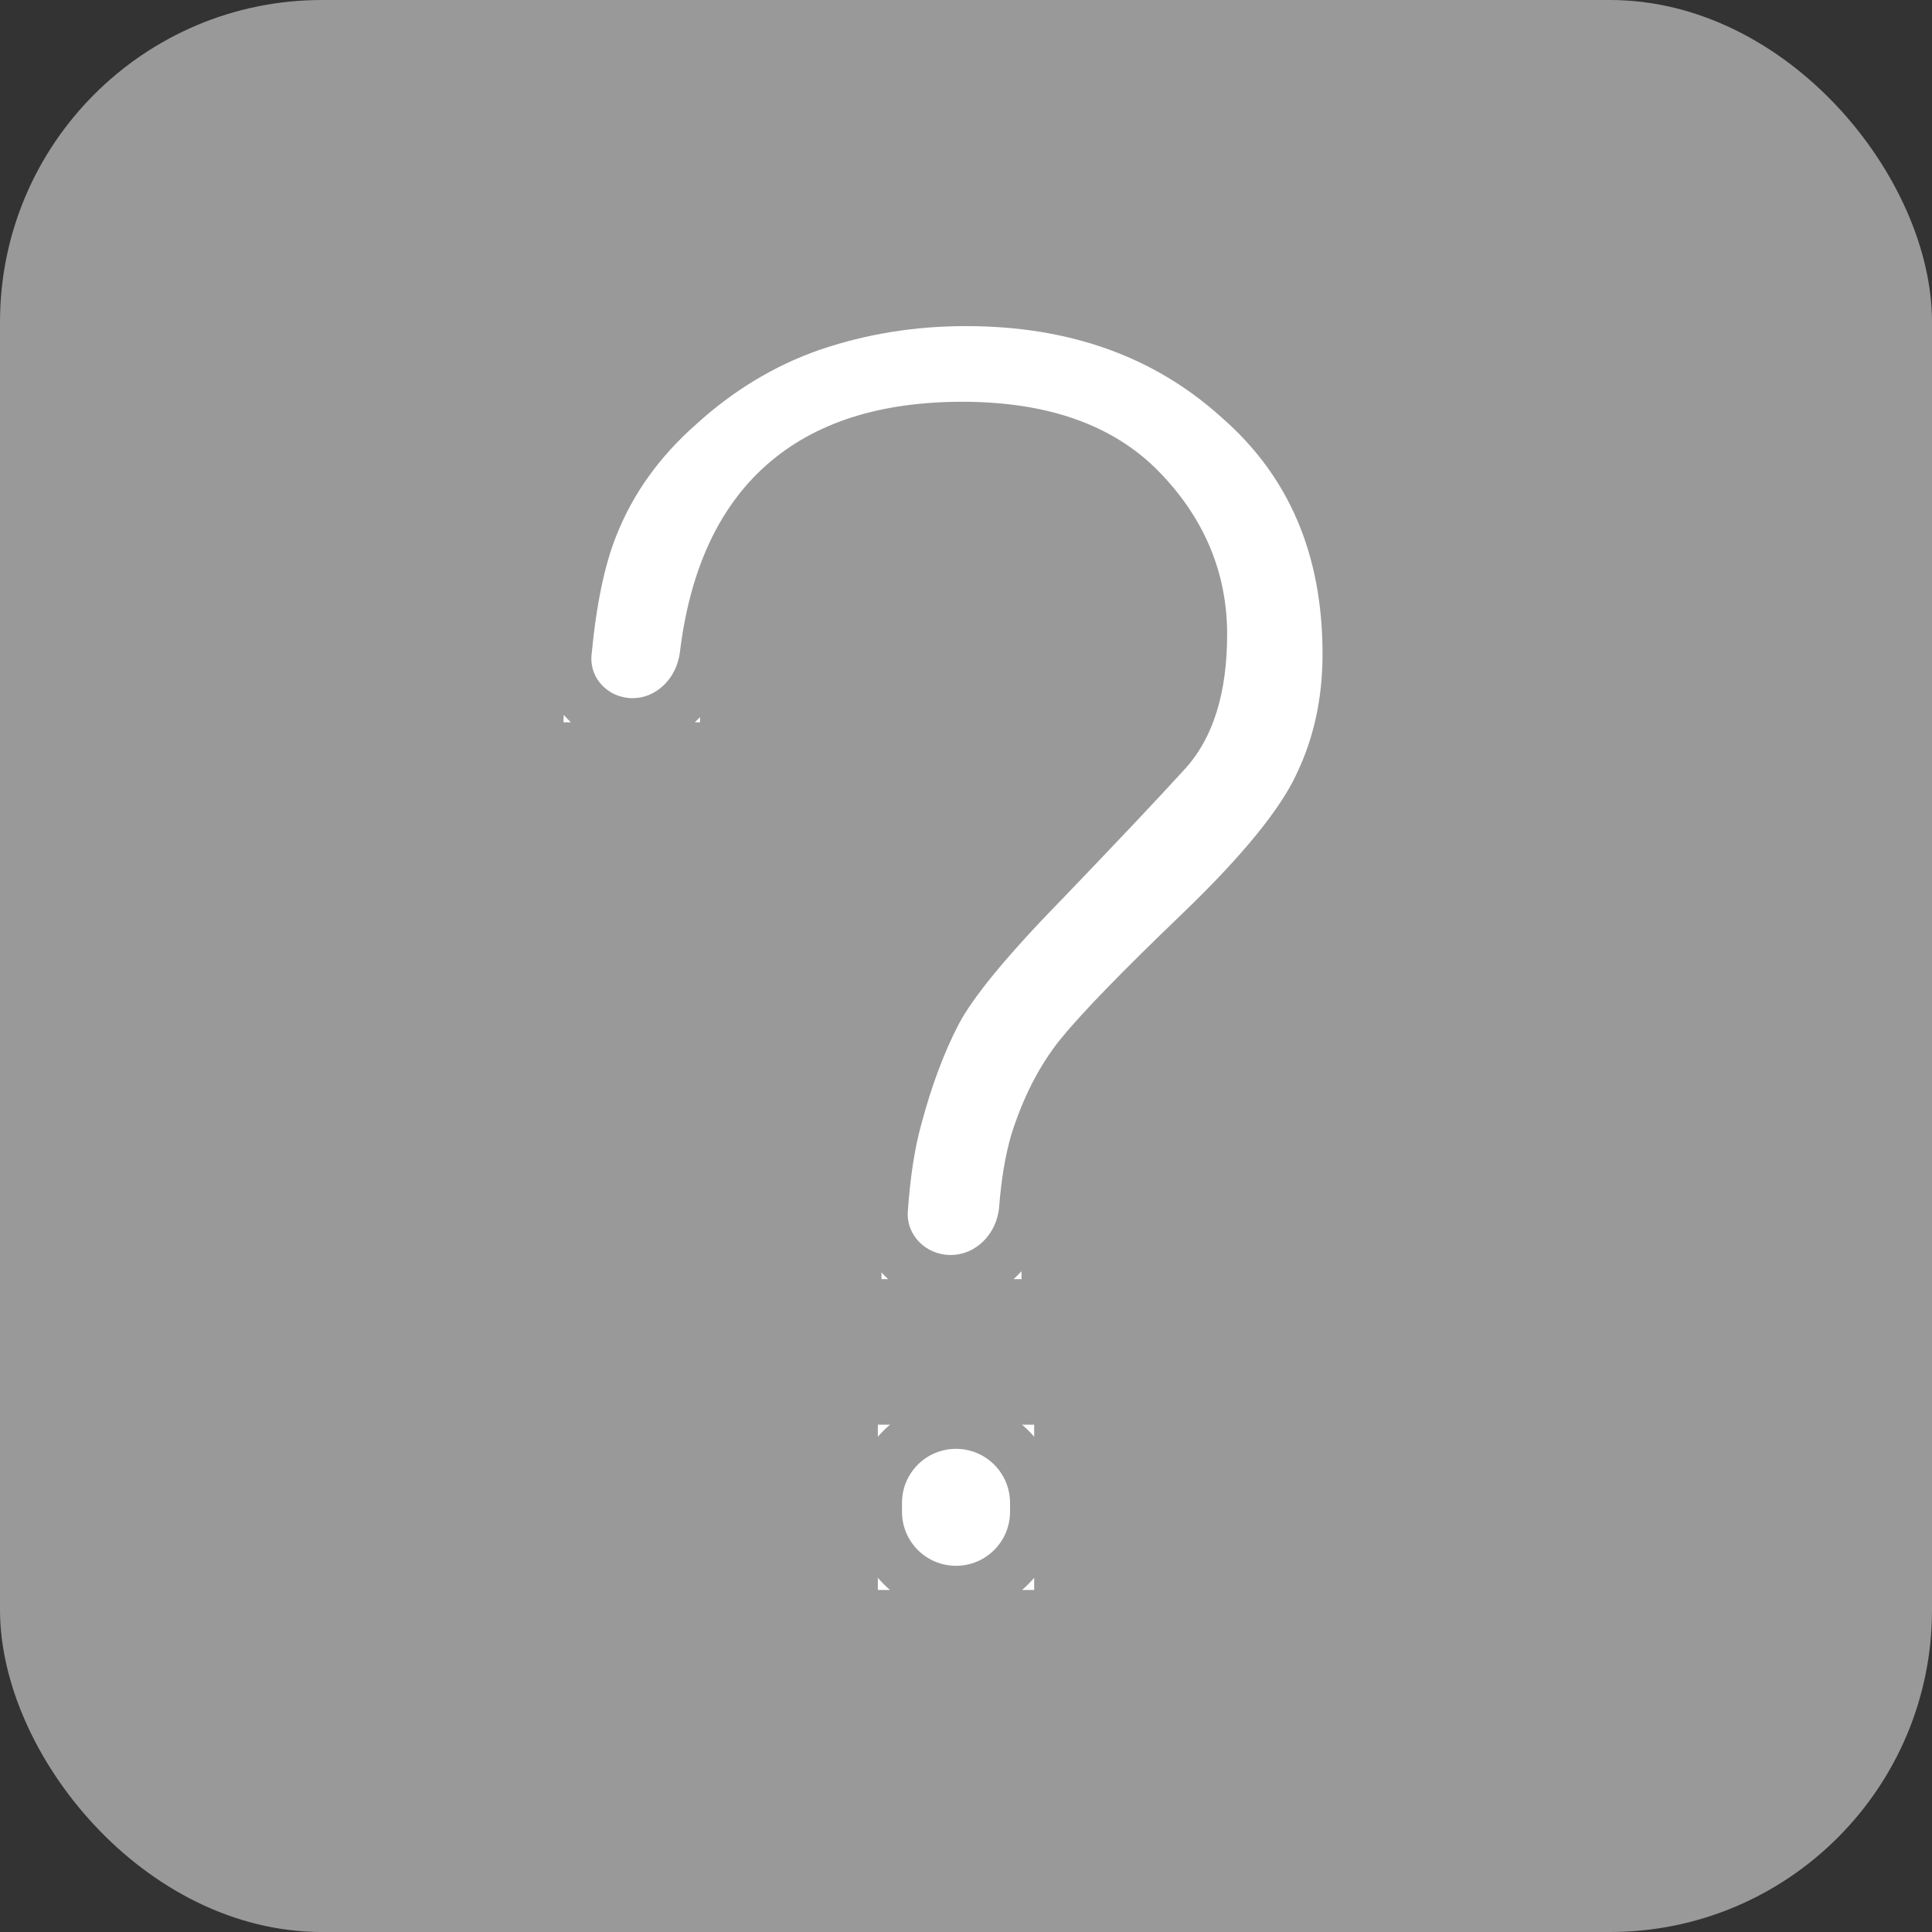 <svg width="24" height="24" viewBox="0 0 24 24" fill="none" xmlns="http://www.w3.org/2000/svg">
<rect x="0" y="0" width="24" height="24" fill="#333333" stroke="none"/>
<g id="ic_ask">
<rect width="24" height="24" rx="4" fill="#999999"/>
<path id="Subtract" fill-rule="evenodd" clip-rule="evenodd" d="M8.652 5.267C9.115 4.847 9.623 4.541 10.178 4.347C10.755 4.15 11.361 4.051 11.999 4.051C13.288 4.051 14.337 4.431 15.168 5.179L15.168 5.179L15.171 5.182C16.006 5.908 16.429 6.878 16.429 8.125C16.429 8.678 16.319 9.176 16.102 9.623L16.102 9.623L16.101 9.626C15.902 10.05 15.445 10.621 14.692 11.345C13.949 12.058 13.438 12.583 13.171 12.912L13.17 12.913C12.905 13.245 12.703 13.645 12.56 14.105L12.56 14.105L12.558 14.112C12.486 14.364 12.438 14.657 12.412 14.988C12.385 15.334 12.117 15.59 11.811 15.59C11.494 15.59 11.257 15.336 11.277 15.051C11.307 14.621 11.363 14.266 11.44 13.983L11.44 13.983L11.441 13.981C11.57 13.492 11.727 13.074 11.908 12.726C12.079 12.398 12.496 11.883 13.195 11.168L13.195 11.168L13.197 11.166C13.895 10.439 14.395 9.909 14.695 9.579C15.08 9.174 15.244 8.588 15.244 7.879C15.244 7.112 14.957 6.435 14.401 5.863C13.821 5.265 12.987 4.991 11.954 4.991C10.951 4.991 10.126 5.24 9.52 5.778C8.914 6.315 8.567 7.105 8.446 8.102C8.405 8.434 8.147 8.673 7.86 8.673C7.551 8.673 7.322 8.421 7.348 8.142C7.408 7.5 7.514 7.007 7.657 6.653L7.657 6.653L7.658 6.65C7.863 6.133 8.191 5.673 8.649 5.27L8.649 5.27L8.652 5.267ZM12.689 15.792C12.658 15.826 12.625 15.859 12.591 15.89H12.69C12.69 15.857 12.689 15.824 12.689 15.792ZM11.033 15.89C11.004 15.864 10.976 15.836 10.95 15.806C10.95 15.834 10.95 15.862 10.95 15.89H11.033ZM8.696 8.909C8.675 8.931 8.653 8.952 8.631 8.973H8.696C8.696 8.951 8.696 8.93 8.696 8.909ZM7.092 8.973C7.06 8.943 7.031 8.913 7.003 8.88C7.002 8.911 7.001 8.942 7 8.973H7.092ZM11.205 18.669C11.205 18.298 11.505 17.998 11.876 17.998C12.246 17.998 12.547 18.298 12.547 18.669V18.78C12.547 19.151 12.246 19.451 11.876 19.451C11.505 19.451 11.205 19.151 11.205 18.78V18.669ZM10.905 19.6V19.751H11.056C11.002 19.705 10.951 19.654 10.905 19.6ZM12.696 19.751H12.847V19.6C12.801 19.654 12.75 19.705 12.696 19.751ZM12.847 17.848V17.698H12.696C12.75 17.744 12.801 17.794 12.847 17.848ZM11.056 17.698C11.002 17.744 10.951 17.794 10.905 17.848V17.698H11.056Z" fill="white"/>
</g>
</svg>
